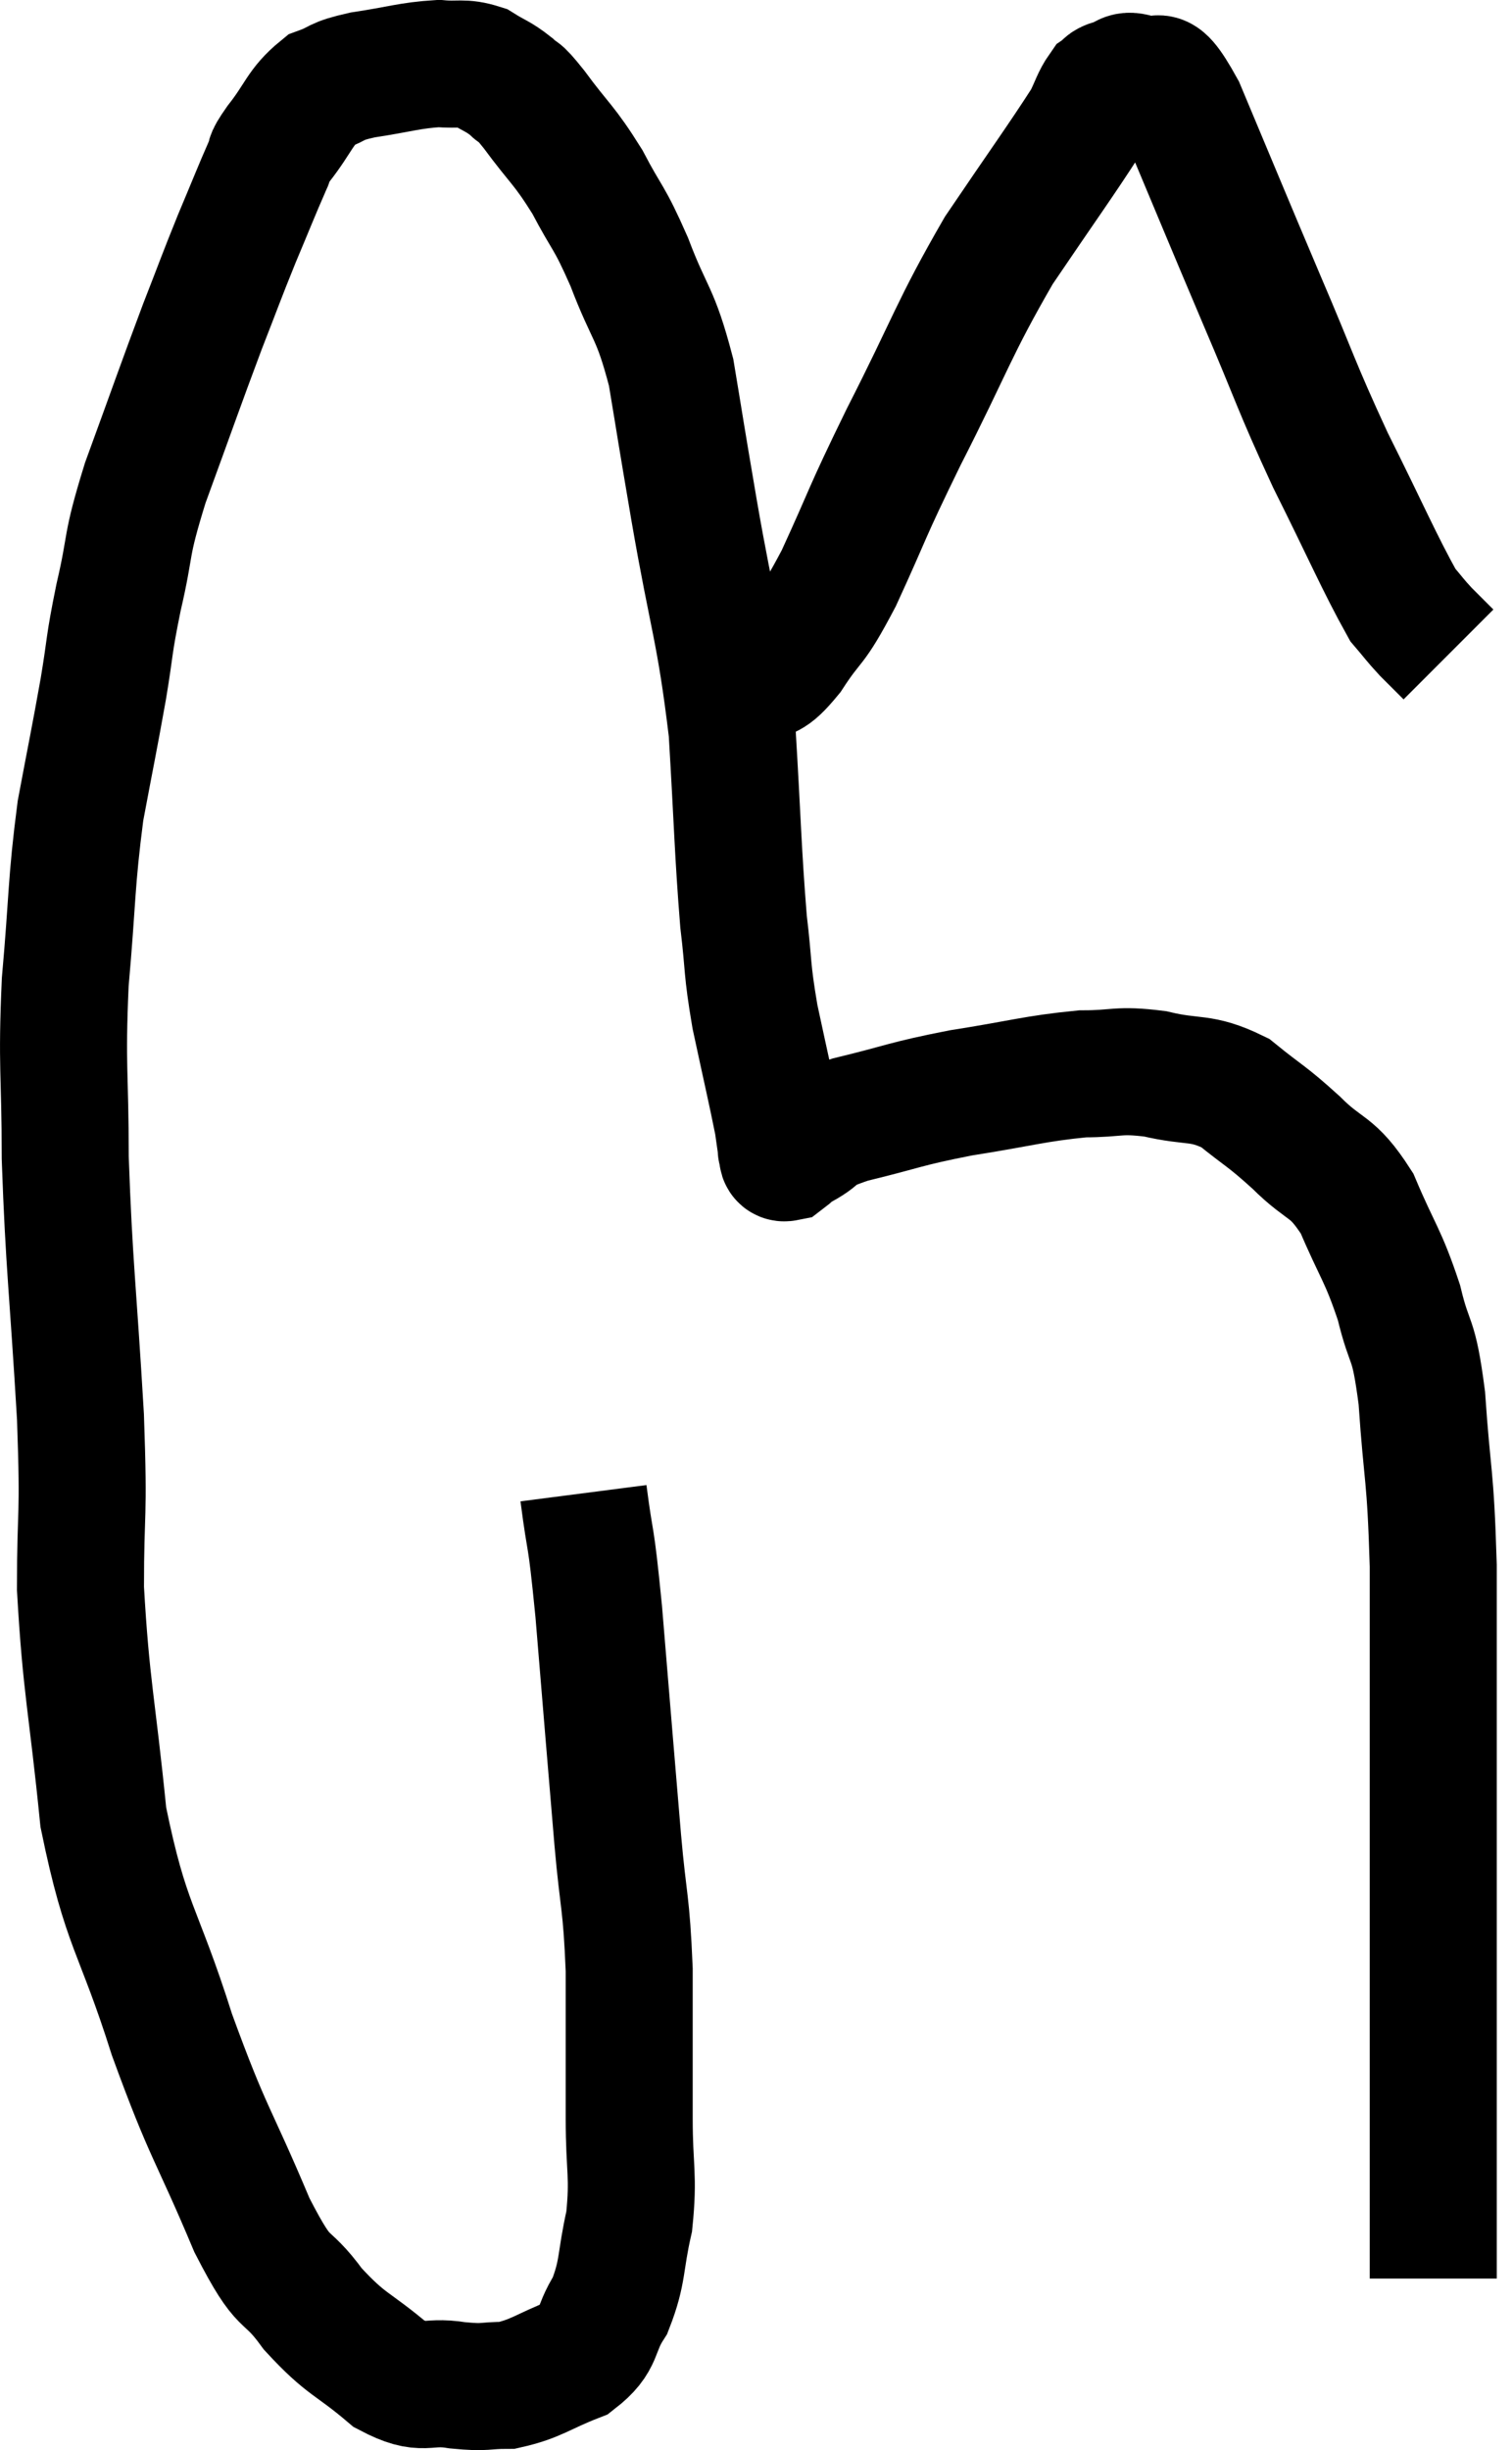 <svg xmlns="http://www.w3.org/2000/svg" viewBox="7.193 6.02 23.807 38.56" width="23.807" height="38.56"><path d="M 16.38 29.52 C 16.5 30.45, 16.485 30.015, 16.62 31.38 C 16.77 33.18, 16.8 33.57, 16.92 34.98 C 17.01 36, 17.055 35.925, 17.1 37.02 C 17.1 38.19, 17.1 38.37, 17.1 39.36 C 17.1 40.17, 17.175 40.245, 17.1 40.98 C 16.95 41.64, 17.01 41.76, 16.8 42.3 C 16.53 42.72, 16.665 42.825, 16.26 43.14 C 15.72 43.35, 15.645 43.455, 15.18 43.56 C 14.79 43.56, 14.865 43.605, 14.4 43.56 C 13.86 43.47, 13.89 43.68, 13.32 43.38 C 12.72 42.87, 12.66 42.945, 12.12 42.36 C 11.64 41.7, 11.715 42.12, 11.16 41.04 C 10.53 39.54, 10.485 39.645, 9.9 38.04 C 9.36 36.33, 9.18 36.375, 8.82 34.62 C 8.64 32.82, 8.55 32.595, 8.46 31.02 C 8.46 29.67, 8.52 30.015, 8.46 28.32 C 8.34 26.28, 8.28 25.95, 8.22 24.24 C 8.22 22.86, 8.16 22.845, 8.22 21.48 C 8.34 20.13, 8.31 19.935, 8.46 18.78 C 8.64 17.82, 8.67 17.7, 8.82 16.86 C 8.94 16.14, 8.895 16.23, 9.06 15.42 C 9.27 14.52, 9.15 14.685, 9.48 13.62 C 9.93 12.39, 10.02 12.12, 10.38 11.16 C 10.65 10.47, 10.665 10.41, 10.92 9.78 C 11.16 9.21, 11.235 9.015, 11.4 8.64 C 11.49 8.46, 11.37 8.58, 11.58 8.28 C 11.91 7.86, 11.91 7.71, 12.24 7.44 C 12.57 7.32, 12.435 7.305, 12.9 7.2 C 13.5 7.11, 13.635 7.05, 14.1 7.02 C 14.43 7.05, 14.475 6.99, 14.76 7.08 C 15 7.23, 15.03 7.215, 15.24 7.38 C 15.42 7.56, 15.3 7.365, 15.6 7.74 C 16.02 8.31, 16.065 8.28, 16.44 8.88 C 16.77 9.51, 16.77 9.39, 17.1 10.14 C 17.43 11.01, 17.505 10.905, 17.76 11.88 C 17.94 12.96, 17.88 12.63, 18.12 14.04 C 18.42 15.78, 18.525 15.9, 18.72 17.52 C 18.81 19.02, 18.81 19.395, 18.9 20.52 C 18.99 21.27, 18.945 21.225, 19.08 22.02 C 19.26 22.86, 19.335 23.175, 19.44 23.7 C 19.47 23.91, 19.485 24.015, 19.5 24.12 C 19.5 24.12, 19.5 24.12, 19.5 24.12 C 19.5 24.12, 19.485 24.09, 19.5 24.12 C 19.53 24.18, 19.485 24.255, 19.56 24.24 C 19.68 24.15, 19.545 24.21, 19.8 24.06 C 20.19 23.85, 19.95 23.85, 20.58 23.64 C 21.45 23.43, 21.405 23.4, 22.32 23.22 C 23.28 23.07, 23.475 22.995, 24.24 22.92 C 24.81 22.92, 24.78 22.845, 25.38 22.92 C 26.01 23.07, 26.085 22.95, 26.64 23.22 C 27.12 23.61, 27.12 23.565, 27.6 24 C 28.08 24.48, 28.155 24.33, 28.56 24.96 C 28.89 25.74, 28.965 25.755, 29.22 26.52 C 29.4 27.27, 29.445 26.985, 29.58 28.02 C 29.67 29.34, 29.715 29.16, 29.76 30.66 C 29.76 32.34, 29.76 32.475, 29.76 34.02 C 29.76 35.43, 29.76 35.655, 29.76 36.84 C 29.76 37.8, 29.76 37.8, 29.76 38.76 C 29.76 39.72, 29.76 40.17, 29.76 40.68 C 29.76 40.74, 29.76 40.605, 29.76 40.8 C 29.76 41.13, 29.76 41.22, 29.76 41.46 C 29.76 41.61, 29.76 41.655, 29.76 41.76 C 29.76 41.82, 29.76 41.85, 29.76 41.88 L 29.76 41.88" fill="none" stroke="black" stroke-width="2"></path><path d="M 18.54 16.8 C 18.63 16.8, 18.6 16.8, 18.72 16.8 C 18.87 16.8, 18.795 16.92, 19.02 16.8 C 19.32 16.56, 19.275 16.74, 19.62 16.32 C 20.01 15.72, 19.95 15.975, 20.4 15.12 C 20.91 14.01, 20.79 14.19, 21.42 12.9 C 22.17 11.43, 22.2 11.205, 22.92 9.96 C 23.61 8.94, 23.895 8.55, 24.3 7.92 C 24.42 7.68, 24.435 7.59, 24.54 7.44 C 24.63 7.38, 24.57 7.365, 24.72 7.32 C 24.93 7.29, 24.87 7.155, 25.14 7.26 C 25.47 7.5, 25.32 6.87, 25.8 7.74 C 26.43 9.24, 26.475 9.36, 27.06 10.74 C 27.6 12, 27.585 12.06, 28.14 13.26 C 28.71 14.4, 28.905 14.865, 29.28 15.54 C 29.46 15.75, 29.46 15.765, 29.64 15.96 C 29.82 16.14, 29.91 16.23, 30 16.32 L 30 16.32" fill="none" stroke="black" stroke-width="2"></path></svg>